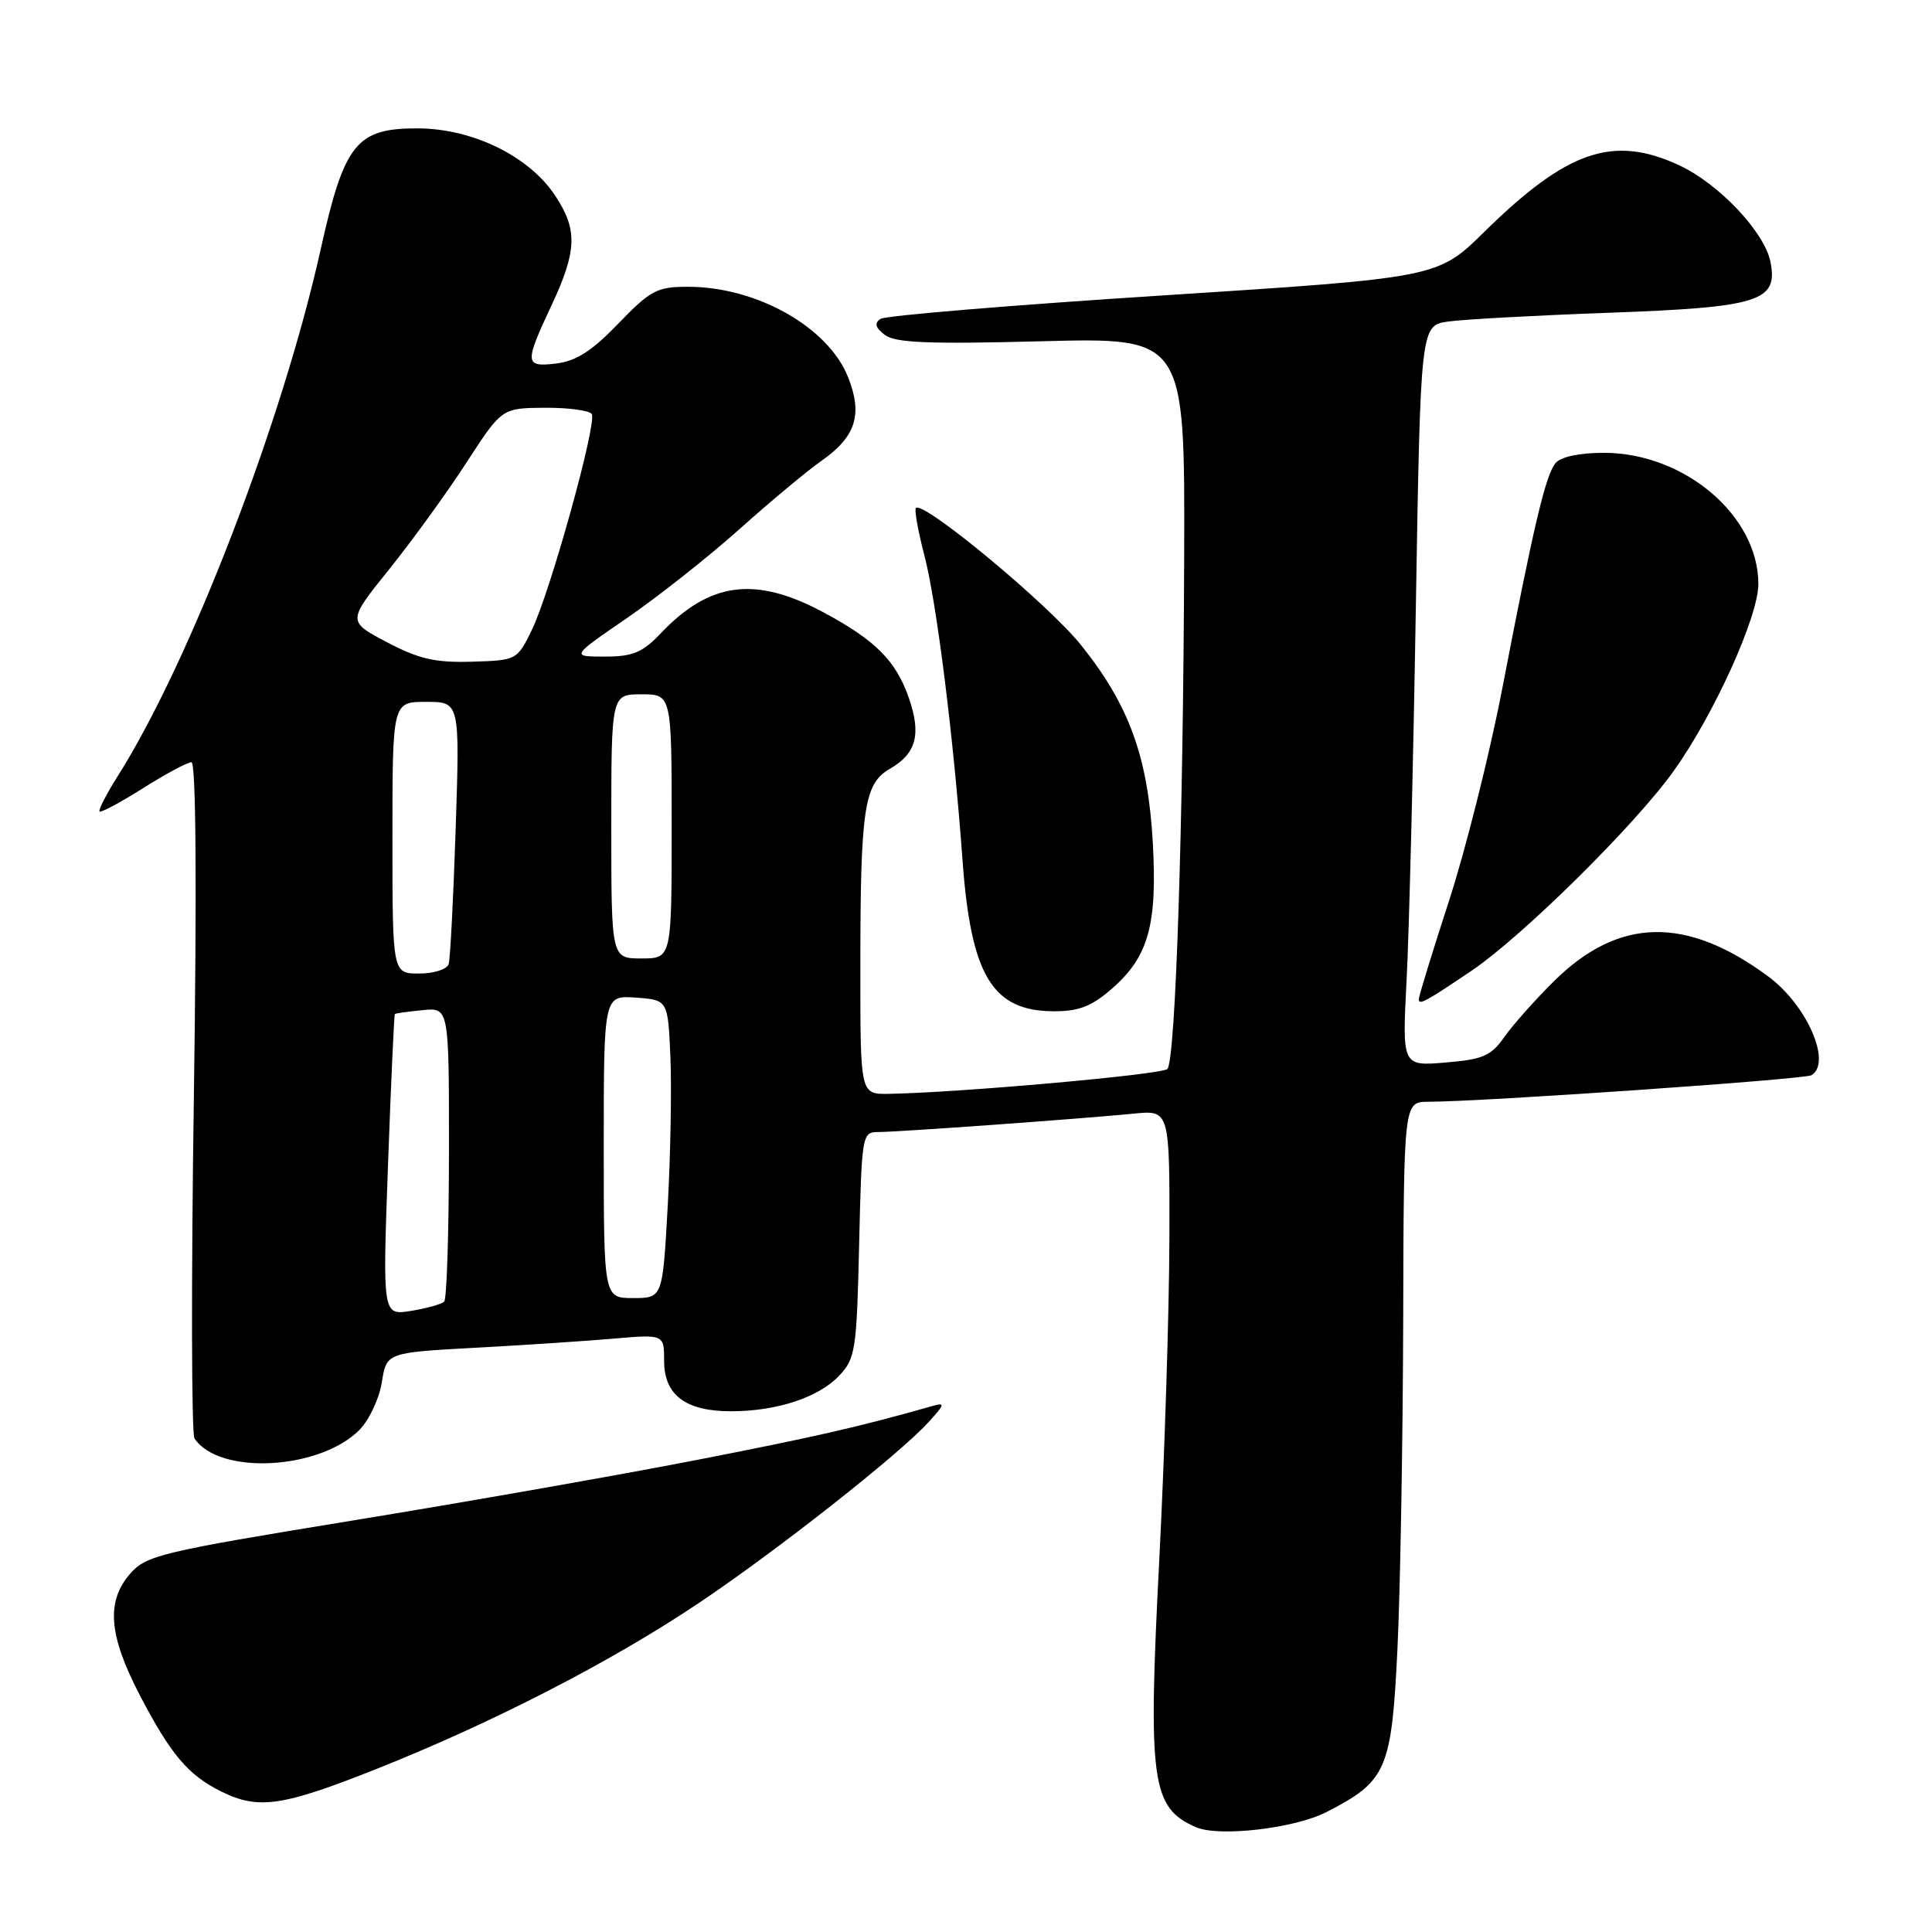 <?xml version="1.0" encoding="UTF-8" standalone="no"?>
<!DOCTYPE svg PUBLIC "-//W3C//DTD SVG 1.1//EN" "http://www.w3.org/Graphics/SVG/1.1/DTD/svg11.dtd" >
<svg xmlns="http://www.w3.org/2000/svg" xmlns:xlink="http://www.w3.org/1999/xlink" version="1.1" viewBox="0 0 256 256">
 <g >
 <path fill="currentColor"
d=" M 175.76 240.11 C 183.73 236.02 184.38 234.55 185.16 218.69 C 185.54 210.89 185.88 191.34 185.93 175.25 C 186.00 146.00 186.00 146.00 189.25 145.99 C 196.59 145.97 239.16 143.02 240.04 142.47 C 242.76 140.79 239.42 133.17 234.31 129.39 C 223.44 121.35 214.49 121.54 205.94 129.98 C 203.42 132.47 200.45 135.81 199.33 137.41 C 197.58 139.91 196.50 140.38 191.54 140.79 C 185.79 141.27 185.79 141.27 186.38 129.88 C 186.71 123.62 187.26 101.54 187.60 80.82 C 188.23 43.14 188.23 43.14 191.87 42.61 C 193.86 42.32 203.38 41.80 213.00 41.45 C 233.17 40.72 235.64 39.94 234.59 34.68 C 233.80 30.74 227.75 24.34 222.50 21.90 C 213.76 17.84 207.67 19.92 196.69 30.71 C 190.50 36.80 190.50 36.80 154.18 39.14 C 134.20 40.42 117.33 41.82 116.68 42.25 C 115.82 42.82 115.98 43.41 117.25 44.38 C 118.62 45.43 123.05 45.61 138.00 45.22 C 157.00 44.72 157.00 44.72 156.91 73.61 C 156.79 109.31 155.77 140.57 154.68 141.65 C 153.94 142.39 127.00 144.79 117.75 144.94 C 114.00 145.00 114.00 145.00 114.00 128.64 C 114.00 107.01 114.47 103.84 117.96 101.84 C 121.40 99.86 122.09 97.30 120.45 92.55 C 118.74 87.57 115.99 84.80 109.02 81.09 C 100.05 76.31 94.04 77.10 87.56 83.91 C 85.13 86.47 83.85 87.00 80.13 87.00 C 75.64 87.00 75.64 87.00 83.07 81.90 C 87.16 79.09 93.88 73.78 98.00 70.10 C 102.12 66.41 106.99 62.36 108.82 61.08 C 113.42 57.87 114.35 54.92 112.36 49.94 C 109.71 43.33 100.26 38.00 91.17 38.00 C 87.05 38.00 86.20 38.45 81.93 42.88 C 78.39 46.55 76.34 47.86 73.61 48.18 C 69.52 48.65 69.48 48.13 73.07 40.48 C 76.46 33.24 76.56 30.44 73.56 25.92 C 70.10 20.68 62.60 17.02 55.31 17.01 C 47.24 16.99 45.61 19.03 42.52 32.92 C 37.42 55.88 25.18 87.68 15.60 102.84 C 14.09 105.23 13.01 107.34 13.19 107.52 C 13.38 107.71 15.98 106.32 18.97 104.43 C 21.96 102.54 24.84 101.00 25.37 101.00 C 25.97 101.00 26.09 117.22 25.69 145.25 C 25.33 169.59 25.37 190.00 25.77 190.60 C 29.00 195.48 42.29 194.80 47.61 189.49 C 48.90 188.19 50.24 185.36 50.59 183.18 C 51.22 179.23 51.22 179.23 62.86 178.59 C 69.26 178.25 77.54 177.70 81.25 177.38 C 88.00 176.80 88.00 176.80 88.00 180.34 C 88.00 184.85 90.85 187.00 96.86 187.00 C 102.93 187.00 108.49 185.17 111.21 182.27 C 113.35 180.01 113.52 178.84 113.84 164.92 C 114.18 150.30 114.23 150.00 116.39 150.00 C 118.96 150.00 143.28 148.25 150.25 147.56 C 155.00 147.09 155.00 147.09 154.95 164.30 C 154.92 173.76 154.32 192.75 153.62 206.50 C 152.09 236.11 152.56 239.54 158.47 242.11 C 161.52 243.44 171.52 242.28 175.76 240.11 Z  M 49.90 234.39 C 65.30 228.26 80.86 220.26 92.46 212.50 C 102.75 205.62 119.00 192.84 123.00 188.48 C 125.23 186.04 125.29 185.81 123.50 186.32 C 113.76 189.08 108.08 190.38 92.08 193.50 C 81.95 195.47 61.48 199.07 46.58 201.50 C 21.35 205.62 19.35 206.10 17.25 208.52 C 14.03 212.23 14.39 216.69 18.55 224.67 C 22.64 232.51 24.95 235.23 29.35 237.40 C 34.25 239.82 37.43 239.35 49.90 234.39 Z  M 147.40 130.95 C 152.19 126.74 153.36 122.52 152.75 111.60 C 152.11 100.29 149.61 93.40 143.23 85.46 C 138.89 80.05 122.35 66.32 121.36 67.31 C 121.14 67.53 121.64 70.37 122.49 73.61 C 124.11 79.79 126.38 97.93 127.54 114.00 C 128.66 129.32 131.50 134.00 139.69 134.00 C 142.99 134.00 144.70 133.32 147.40 130.95 Z  M 195.00 128.62 C 201.75 124.05 216.64 109.34 221.75 102.19 C 227.10 94.71 232.97 81.76 232.99 77.41 C 233.02 68.35 223.20 60.00 212.51 60.00 C 209.29 60.00 206.81 60.53 206.12 61.36 C 204.80 62.95 203.21 69.65 199.05 91.28 C 197.37 99.97 194.20 112.61 192.00 119.37 C 189.80 126.14 188.00 132.00 188.00 132.40 C 188.00 133.23 188.87 132.76 195.00 128.62 Z  M 51.41 154.42 C 51.81 143.48 52.22 134.45 52.32 134.36 C 52.42 134.27 54.08 134.04 56.00 133.85 C 59.50 133.50 59.50 133.50 59.49 152.68 C 59.48 163.23 59.20 172.13 58.86 172.47 C 58.52 172.81 56.55 173.36 54.47 173.70 C 50.69 174.31 50.69 174.31 51.41 154.42 Z  M 80.00 151.94 C 80.00 131.89 80.00 131.89 84.25 132.19 C 88.50 132.50 88.50 132.50 88.83 140.00 C 89.01 144.12 88.85 153.01 88.48 159.75 C 87.80 172.00 87.80 172.00 83.90 172.00 C 80.00 172.00 80.00 172.00 80.00 151.94 Z  M 52.00 111.00 C 52.00 93.00 52.00 93.00 56.46 93.00 C 60.93 93.00 60.93 93.00 60.38 109.75 C 60.08 118.96 59.66 127.06 59.45 127.75 C 59.23 128.44 57.48 129.00 55.53 129.00 C 52.00 129.00 52.00 129.00 52.00 111.00 Z  M 81.00 109.50 C 81.00 92.00 81.00 92.00 85.00 92.00 C 89.00 92.00 89.00 92.00 89.00 109.50 C 89.00 127.00 89.00 127.00 85.00 127.00 C 81.00 127.00 81.00 127.00 81.00 109.50 Z  M 51.26 85.09 C 46.02 82.33 46.02 82.33 51.58 75.42 C 54.64 71.61 59.25 65.25 61.82 61.28 C 66.50 54.07 66.50 54.07 72.19 54.03 C 75.32 54.01 78.12 54.39 78.41 54.86 C 79.14 56.03 72.89 78.54 70.46 83.50 C 68.52 87.47 68.45 87.50 62.50 87.68 C 57.66 87.82 55.49 87.32 51.26 85.09 Z "/>
</g>
</svg>